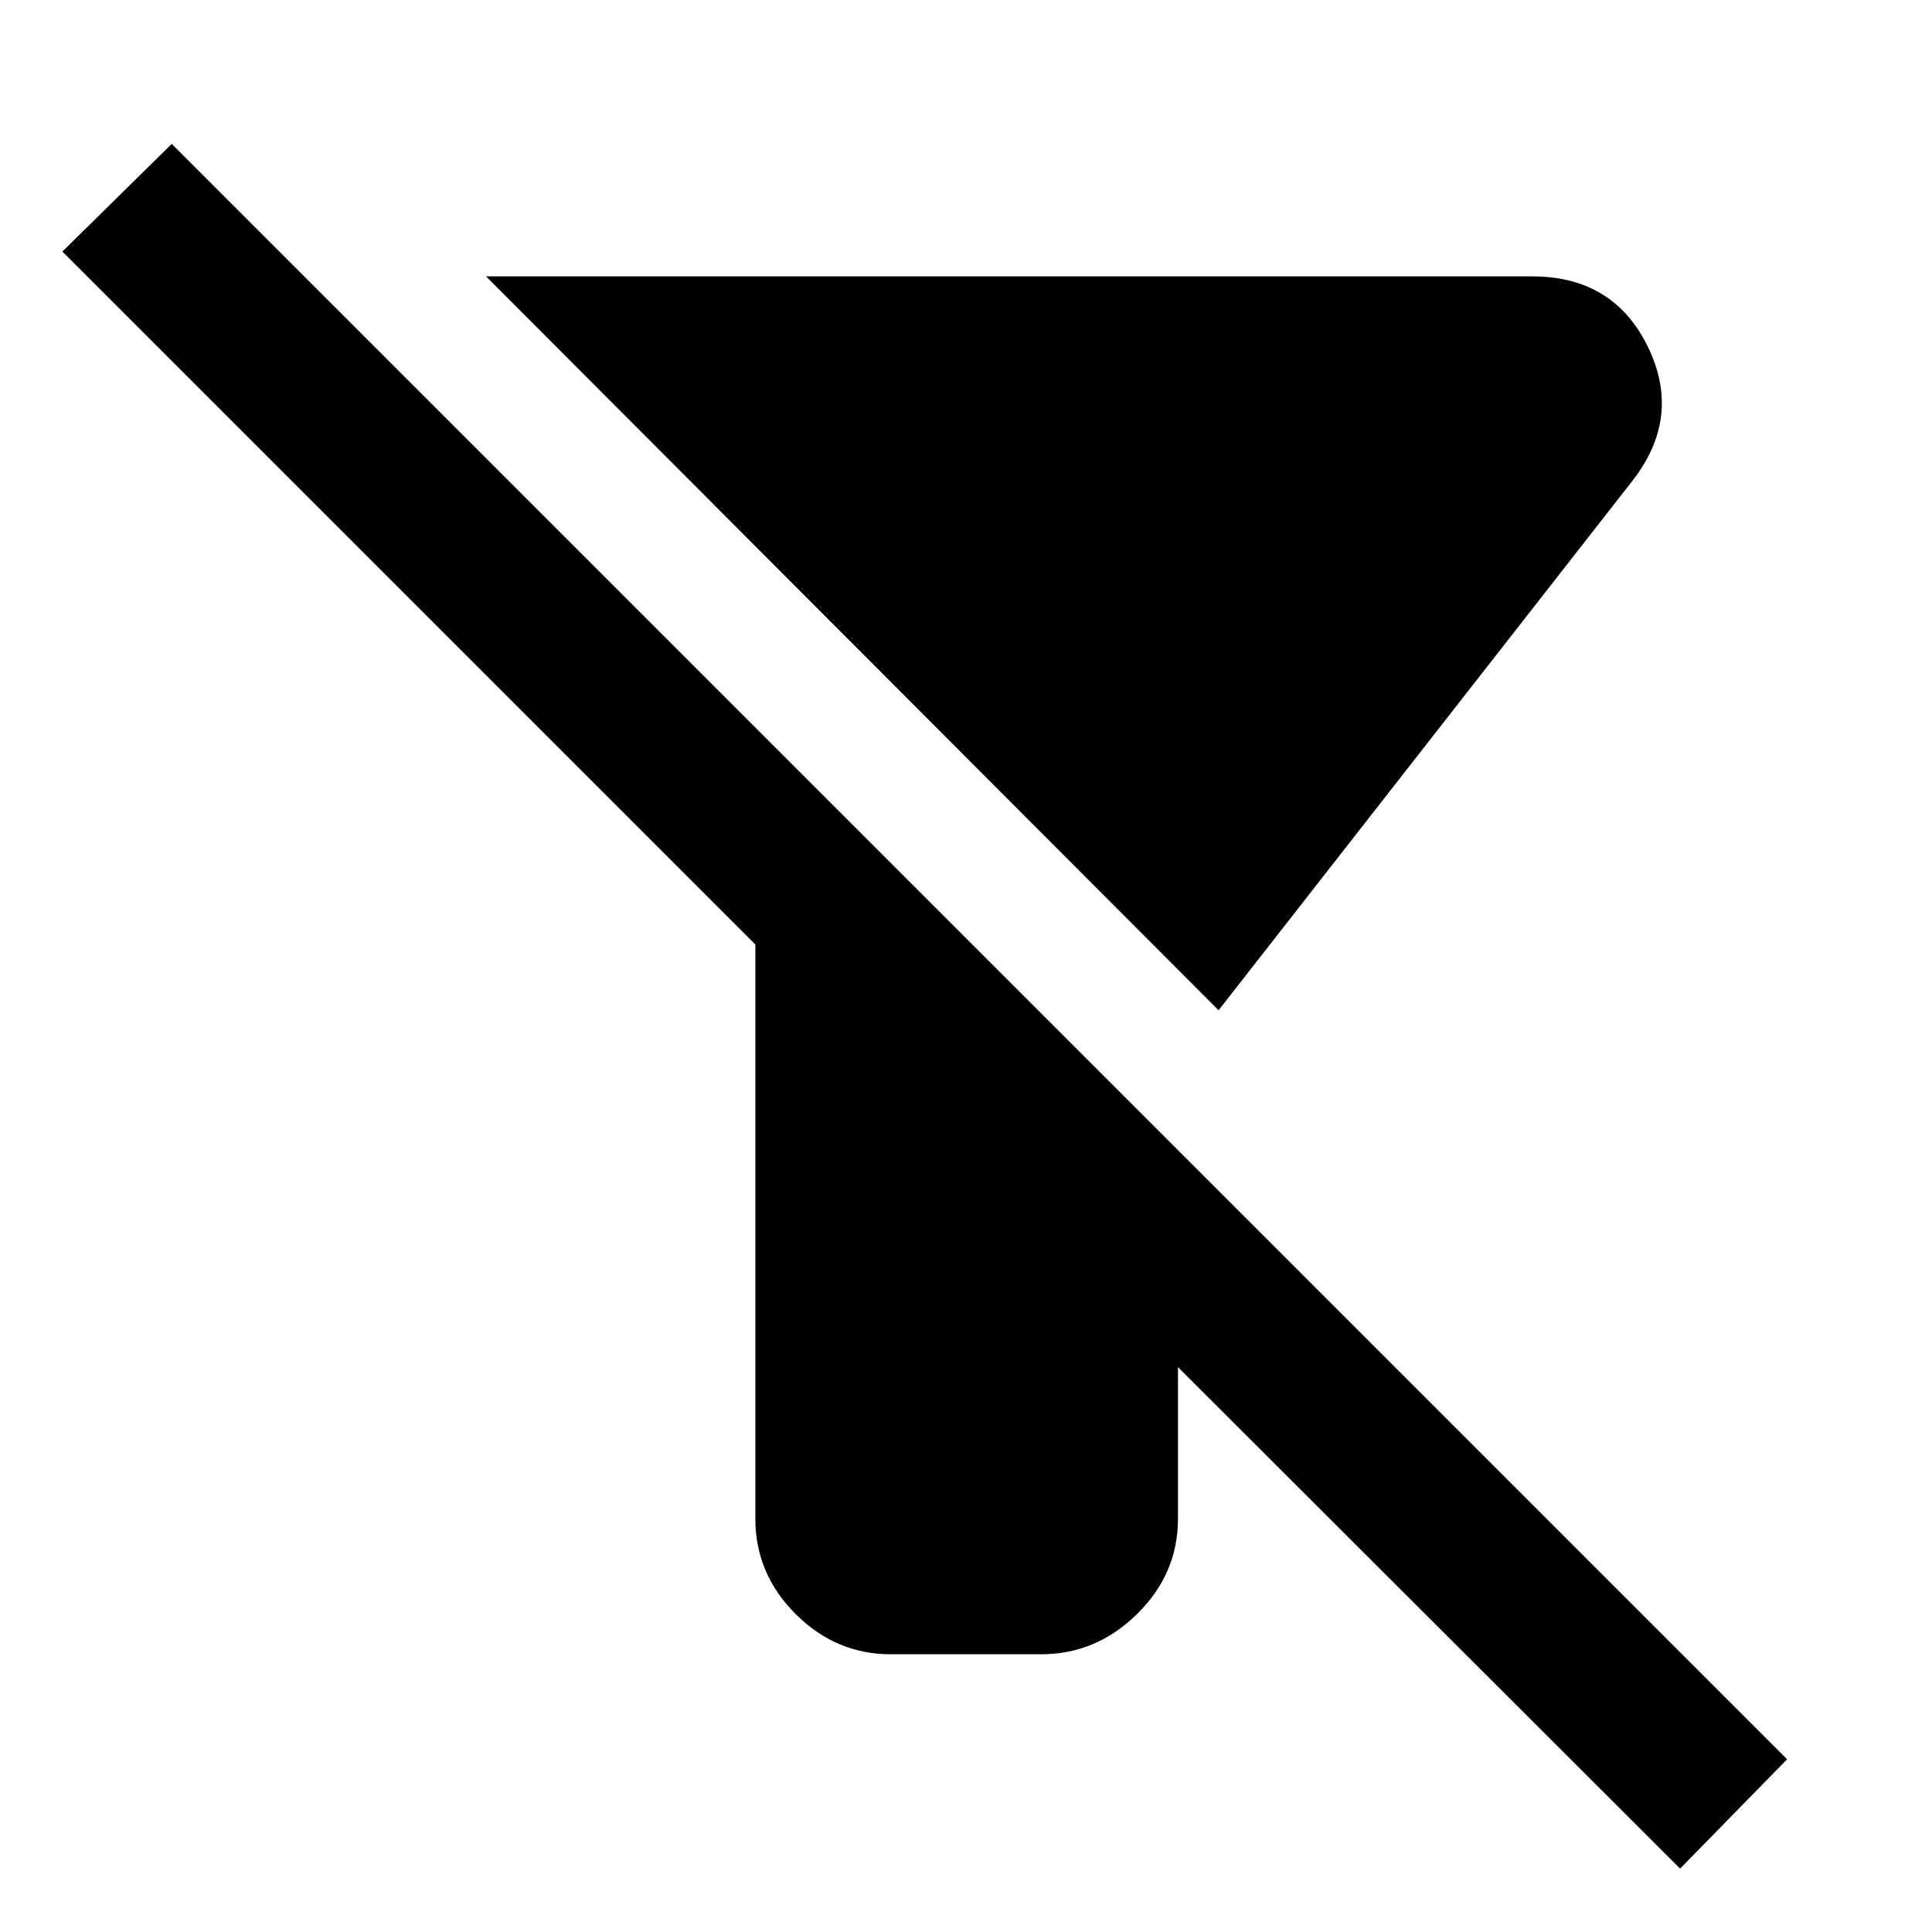 <svg xmlns="http://www.w3.org/2000/svg" height="40" viewBox="0 -960 960 960" width="40"><path d="m605.5-458-364-364.67h519.83q40.34 0 57.42 34.84 17.08 34.83-7.42 66.5L605.5-458ZM834.83-31.5l-249.5-249.17v75.34Q585.33-178 565-158t-47.67 20h-74.66q-27.34 0-47.34-20-20-20-20-47.33v-285.34L31-835l54.33-53.5L888-85.83 834.83-31.5Z"/></svg>